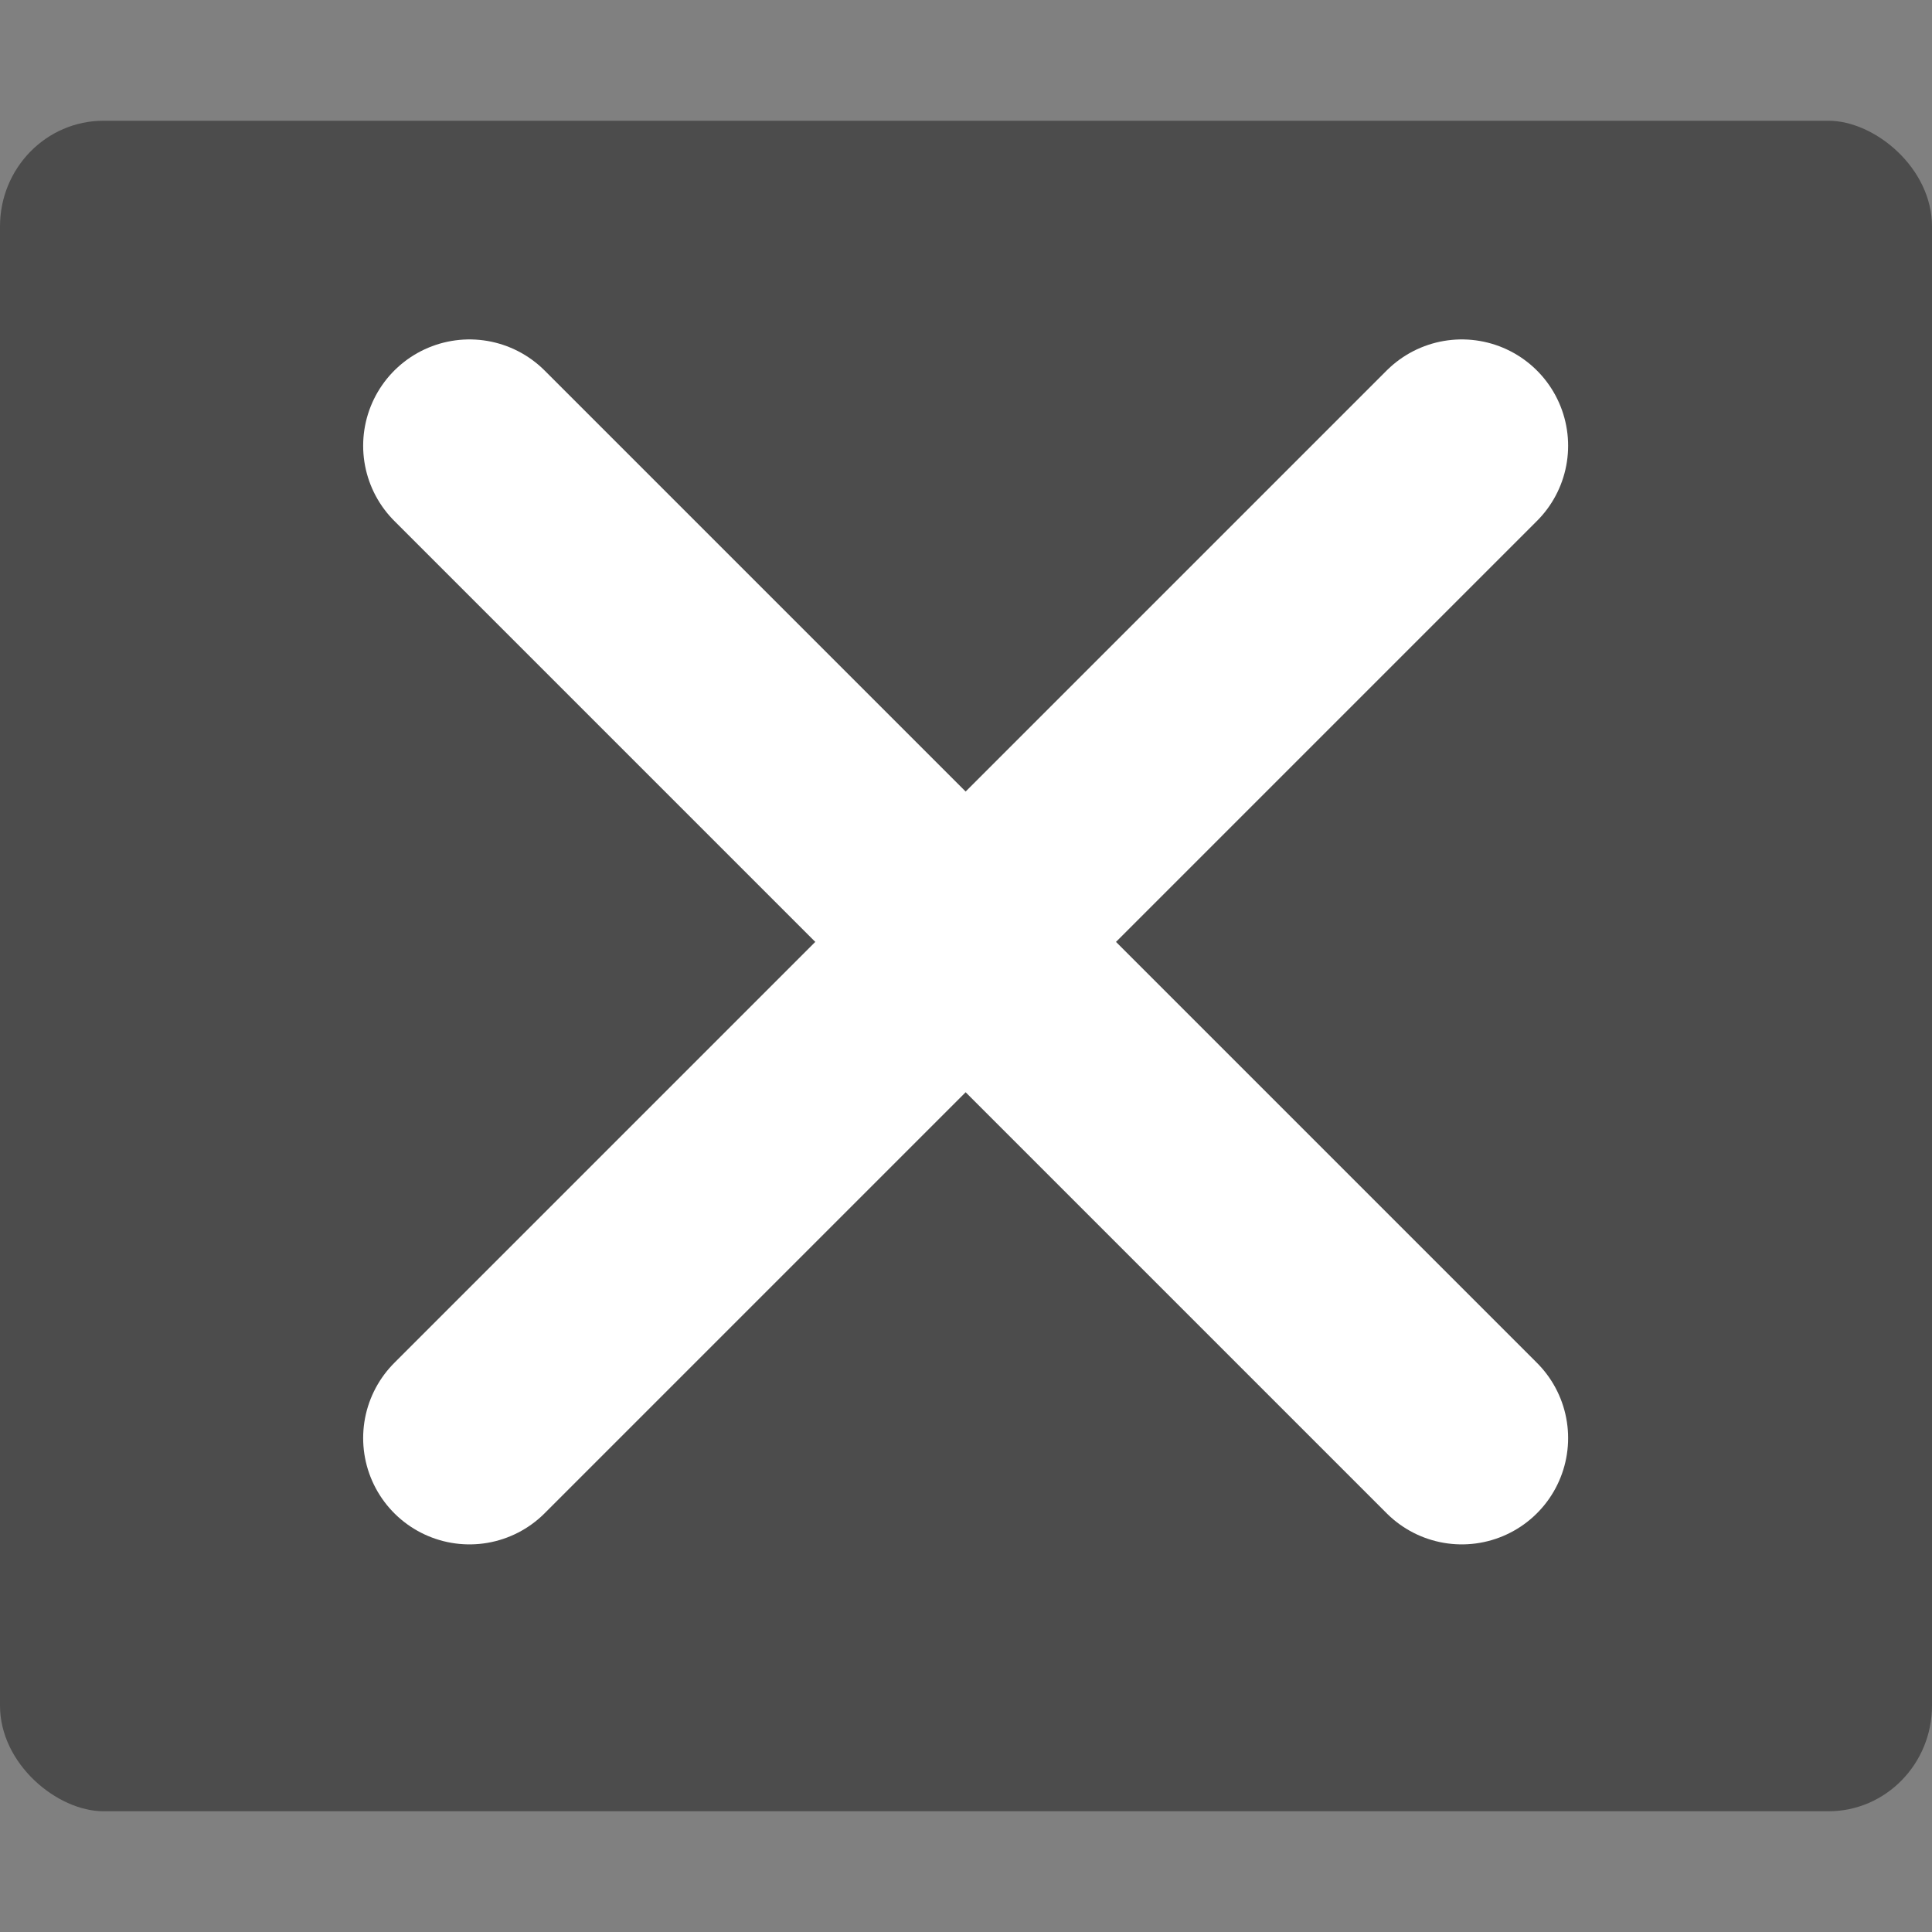 <?xml version="1.0" encoding="UTF-8" standalone="no"?>
<svg xmlns="http://www.w3.org/2000/svg" height="16" width="16" version="1">
 <rect width="100%" height="100%" fill="#808080" stroke="none"/>
 <rect ry=".857" rx=".875" transform="matrix(0,-1,-1,0,0,0)" height="16" width="14" y="-16" x="-15" fill="#4c4c4c"/>
 <g transform="matrix(.587 0 0 .587 -1.395 -600.52)">
  <g>
   <g stroke-linejoin="round" transform="translate(-.013 .021)" stroke="#fff" stroke-linecap="round" stroke-width="3" fill="none">
    <path d="m9.013 1029.3 14 14"/>
    <path d="m23.013 1029.3-14 14"/>
   </g>
  </g>
 </g>
</svg>
